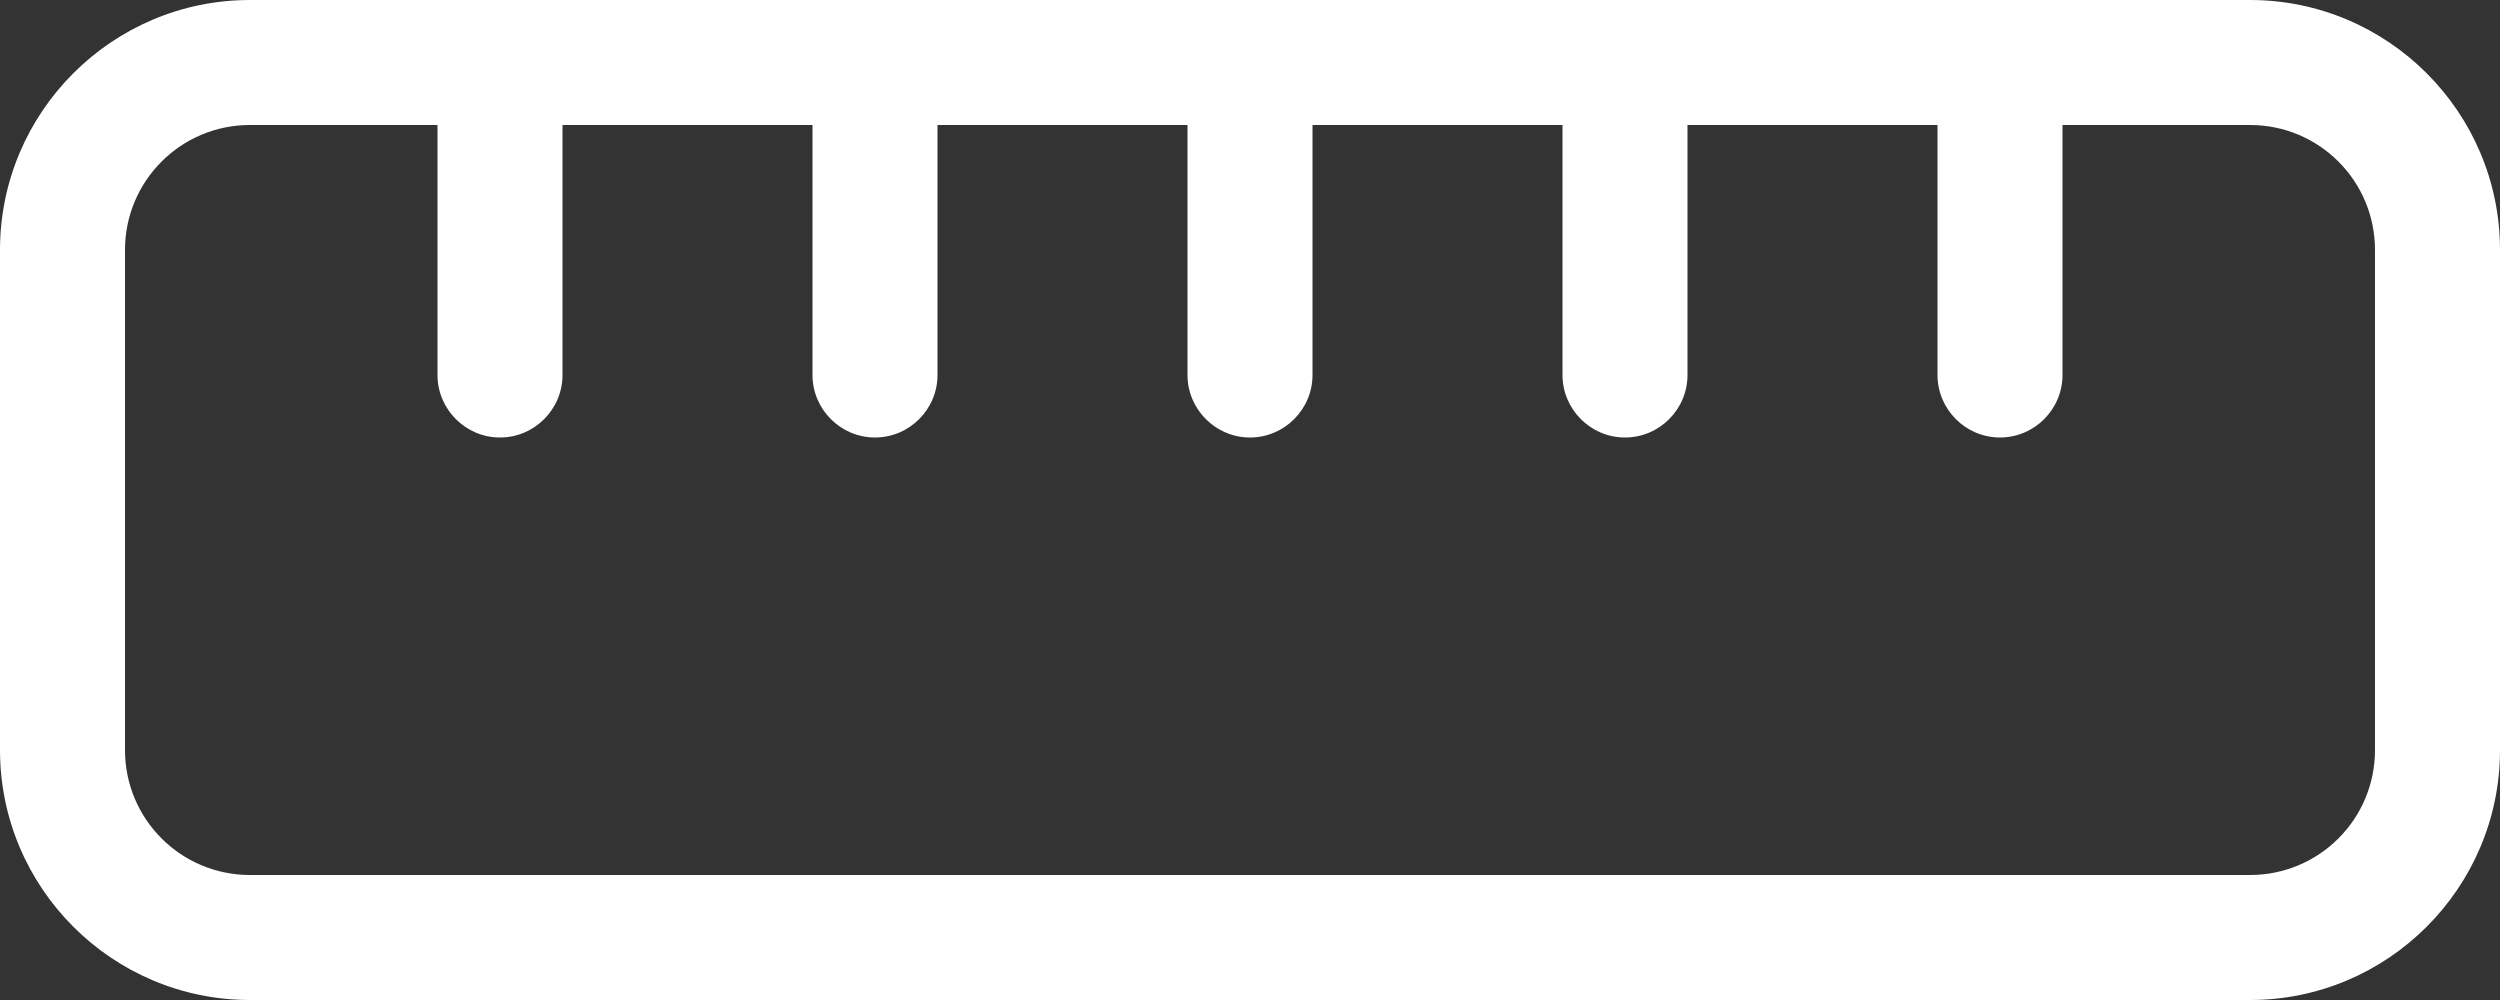 <?xml version="1.0" encoding="utf-8"?>
<!-- Generator: Adobe Illustrator 28.0.0, SVG Export Plug-In . SVG Version: 6.00 Build 0)  -->
<svg version="1.1" id="Capa_1" xmlns="http://www.w3.org/2000/svg" xmlns:xlink="http://www.w3.org/1999/xlink" x="0px" y="0px"
	 viewBox="0 0 640 256" style="enable-background:new 0 0 640 256;" xml:space="preserve">
<rect x="0" y="0" width="640" height="256" fill="#333333" stroke="none"/>
<style type="text/css">
	.st0{fill:#FFFFFF;}
</style>
<path class="st0" d="M32,192c0,17.7,14.3,32,32,32h512c17.7,0,32-14.3,32-32V64c0-17.7-14.3-32-32-32h-48v64c0,8.8-7.2,16-16,16
	s-16-7.2-16-16V32h-64v64c0,8.8-7.2,16-16,16s-16-7.2-16-16V32h-64v64c0,8.8-7.2,16-16,16s-16-7.2-16-16V32h-64v64
	c0,8.8-7.2,16-16,16s-16-7.2-16-16V32h-64v64c0,8.8-7.2,16-16,16s-16-7.2-16-16V32H64c-17.7,0-32,14.3-32,32V192z M64,256
	c-35.3,0-64-28.7-64-64V64C0,28.7,28.7,0,64,0h512c35.3,0,64,28.7,64,64v128c0,35.3-28.7,64-64,64H64z"/>
</svg>
